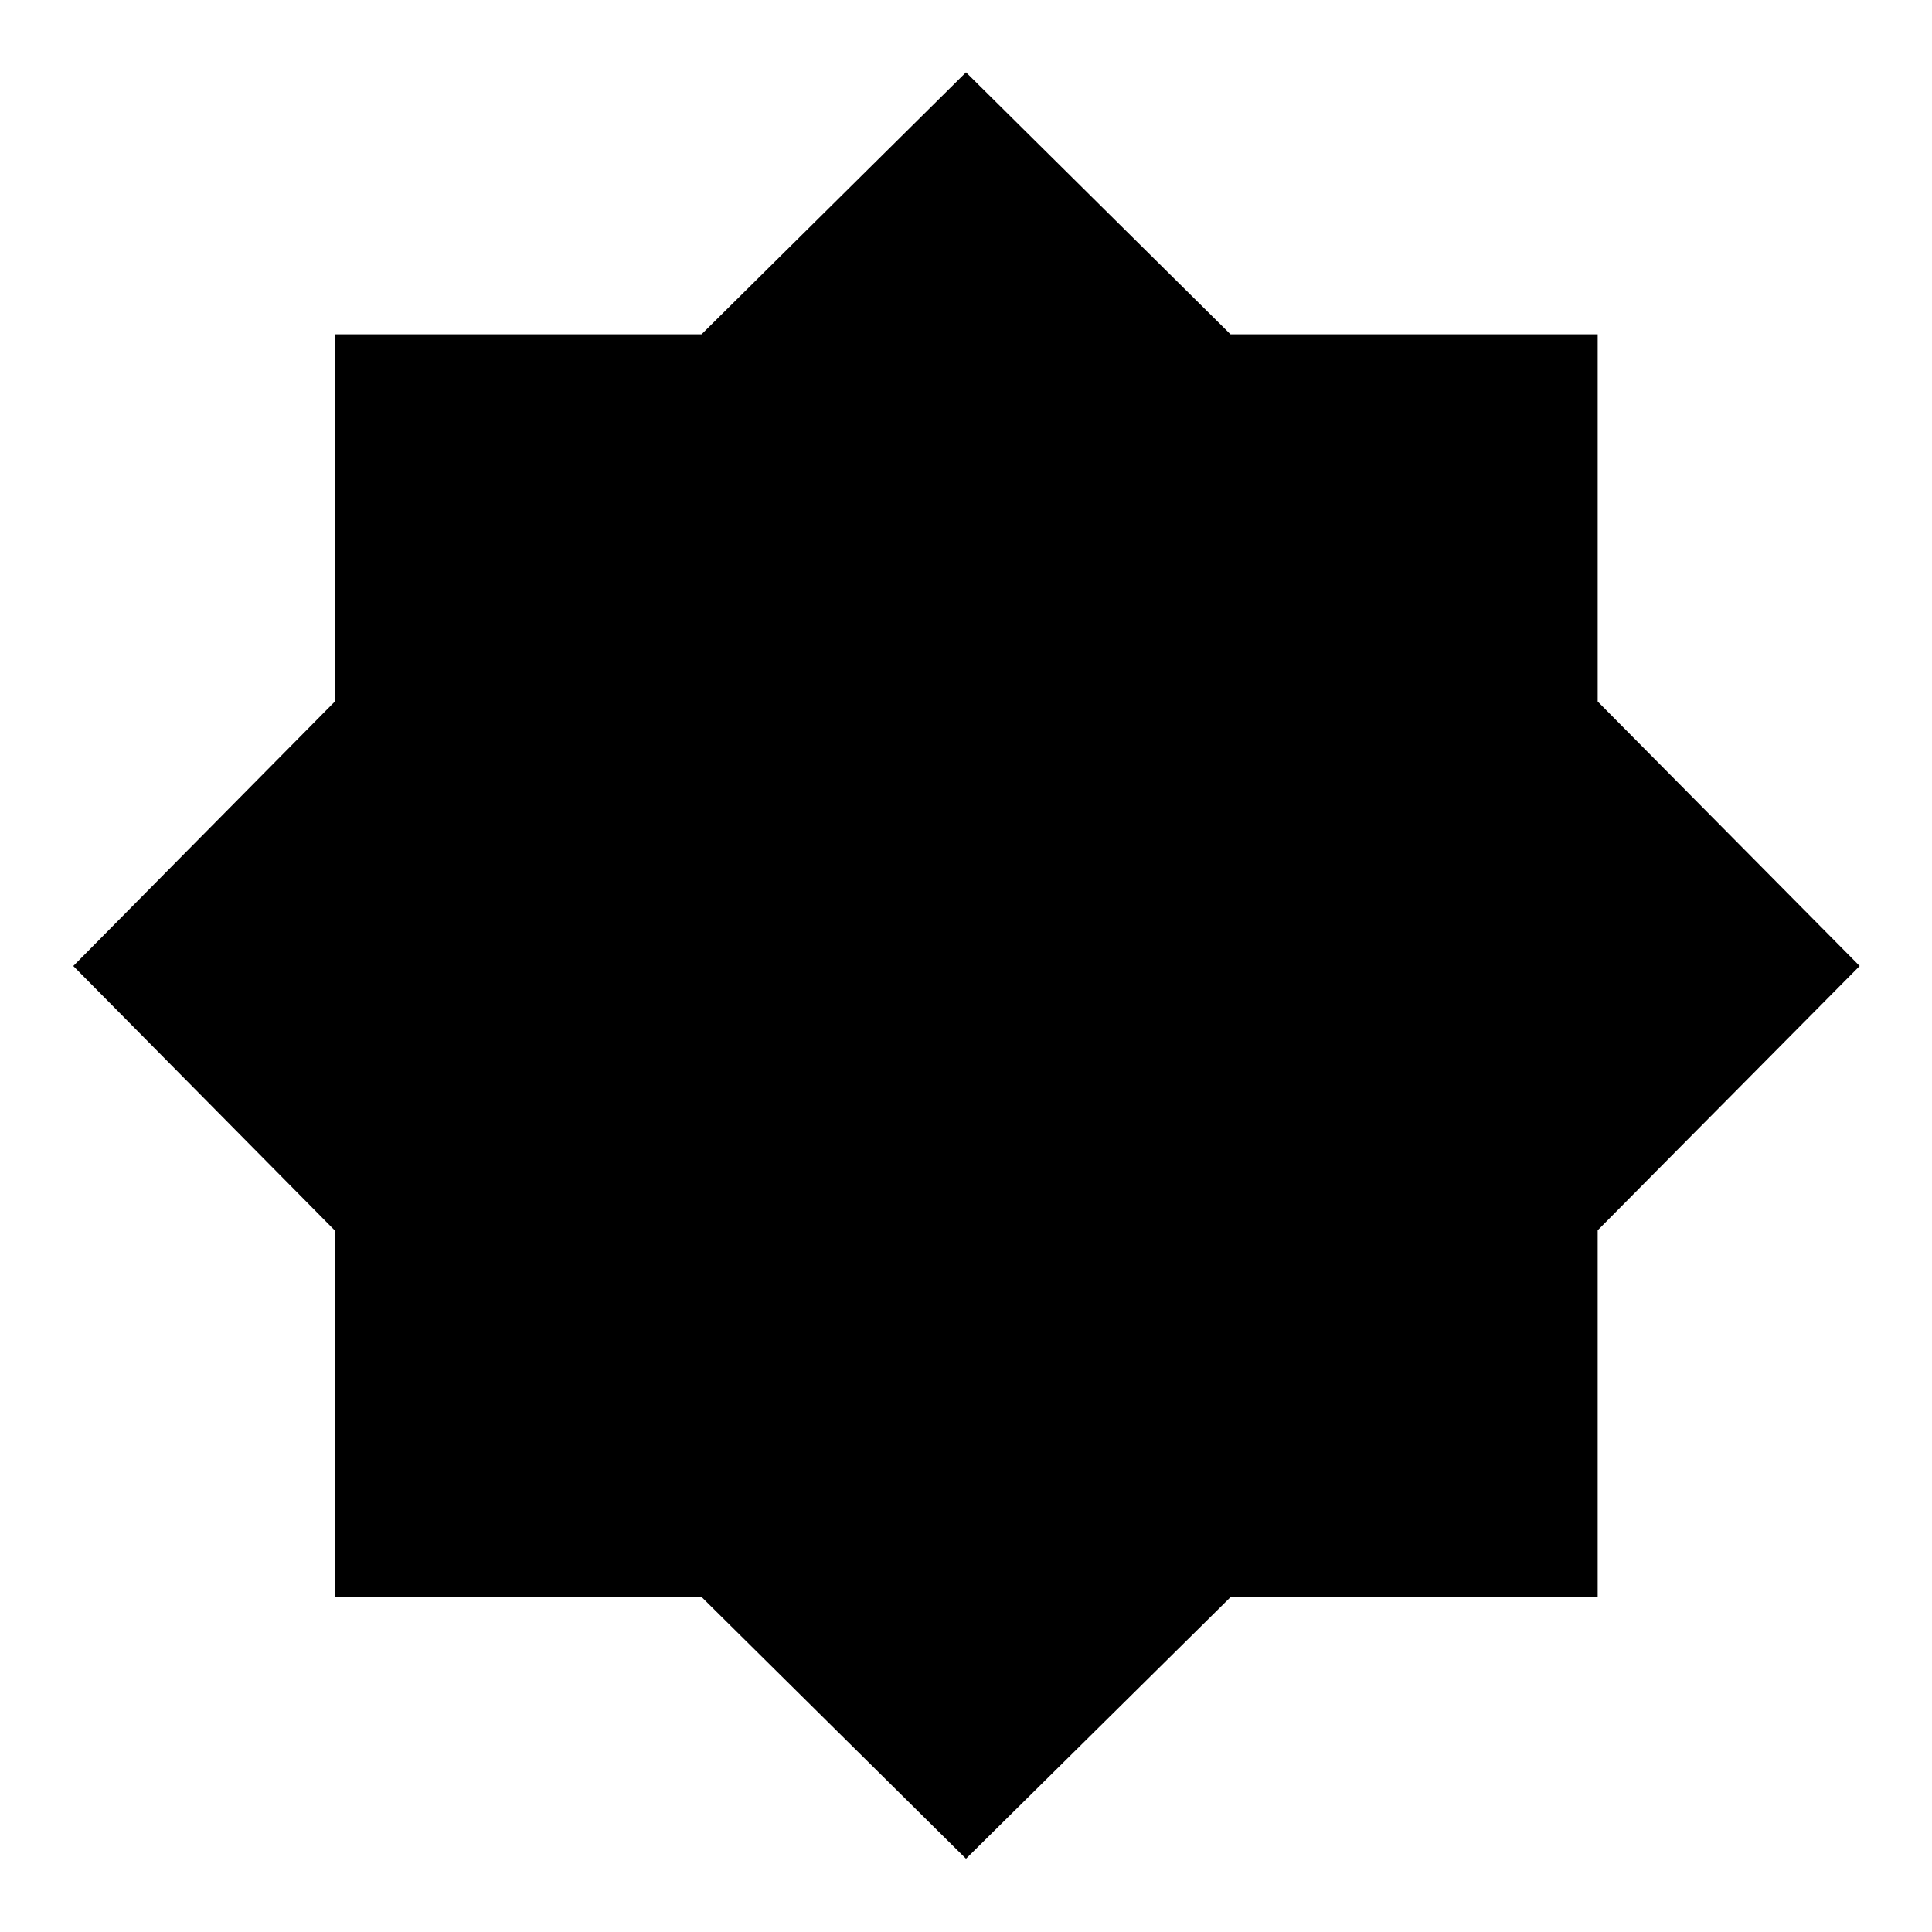 <svg xmlns="http://www.w3.org/2000/svg" height="24" viewBox="0 96 960 960" width="24"><path d="M480 1019.59 348.667 889.594H166.37V707.427L36.413 576l129.993-131.433V262.13h182.167L480 131.935l131.436 130.187h182.442v182.442L924.065 576 793.874 707.333V889.63H611.427L480 1019.59Z"/></svg>